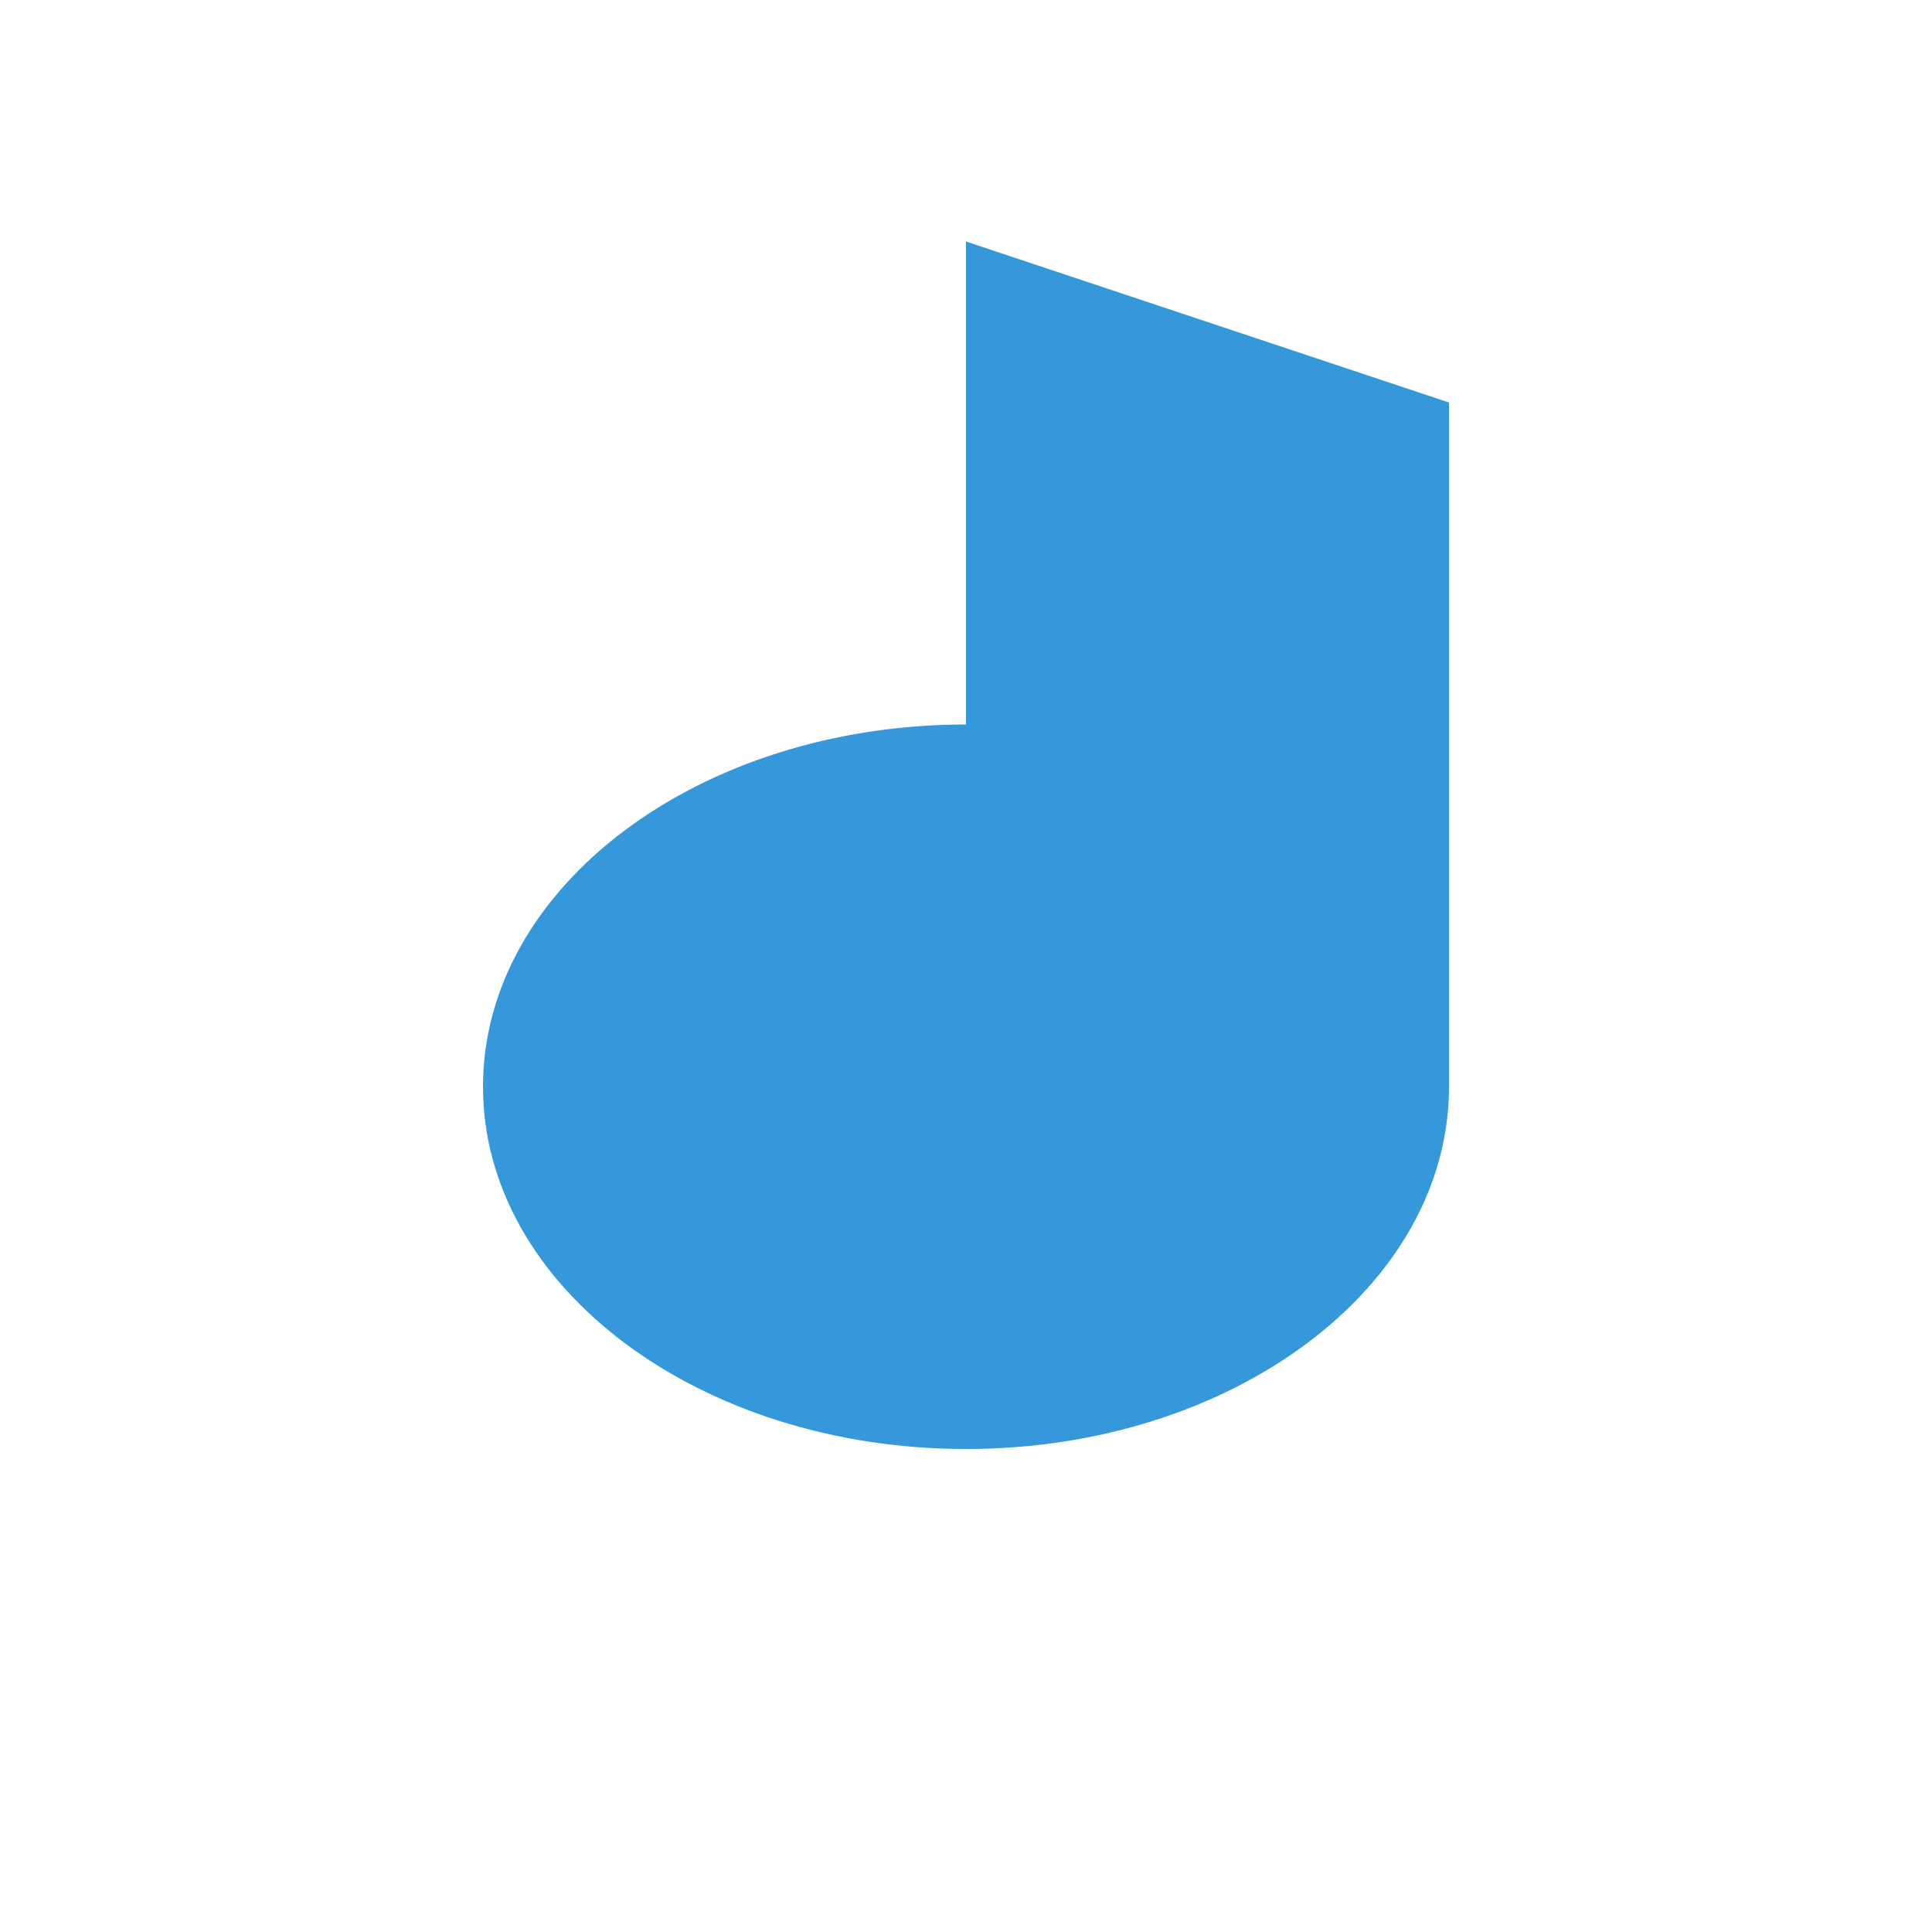 <?xml version="1.0" encoding="UTF-8"?>
<svg width="24px" height="24px" viewBox="0 0 24 24" version="1.1" xmlns="http://www.w3.org/2000/svg">
    <g stroke="none" stroke-width="1" fill="none" fill-rule="evenodd">
        <path d="M12,3 L18,5 L18,13.5 C18,15.985 15.314,18 12,18 C8.686,18 6,15.985 6,13.5 C6,11.015 8.686,9 12,9 L12,3 Z" fill="#3498db"/>
    </g>
</svg> 